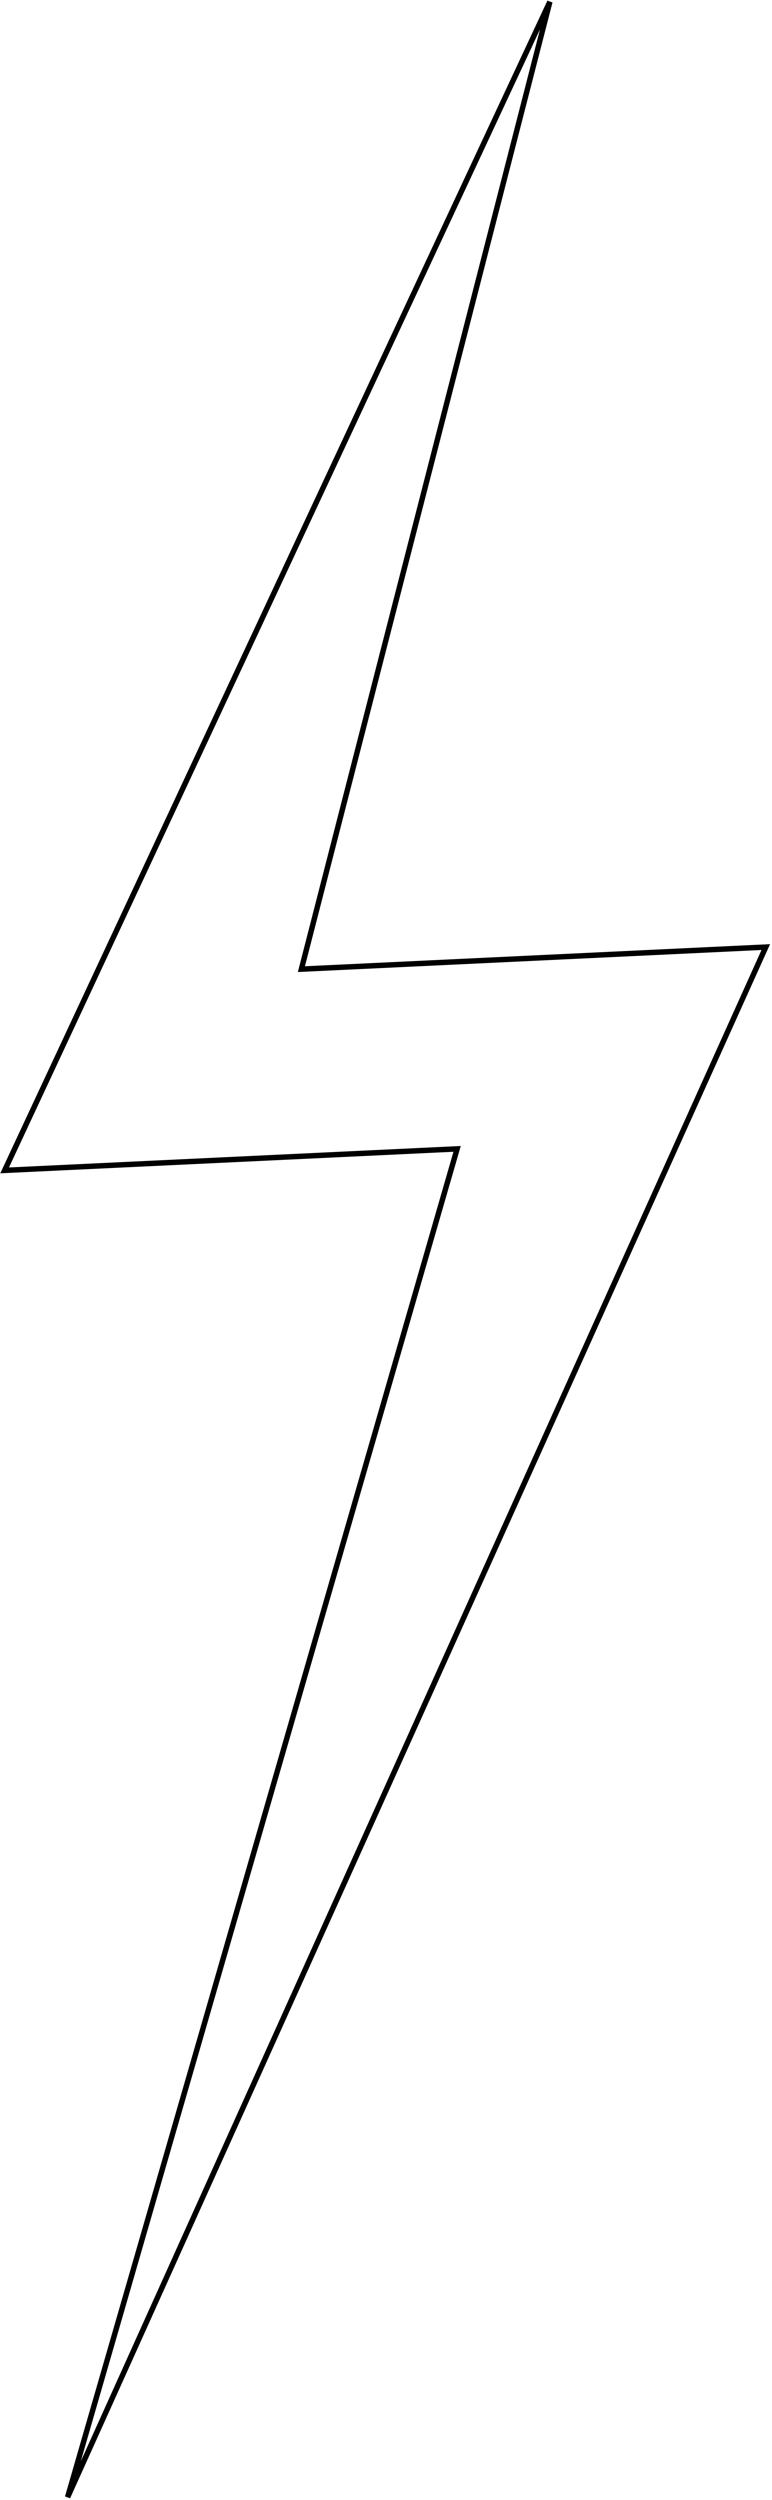 <svg width="225" height="728" viewBox="0 0 225 728" fill="none" xmlns="http://www.w3.org/2000/svg">
<path d="M1.349 340.821L160.259 0.519L87.841 282.22L223.189 275.792L19.7 727.197L133.226 334.557L1.349 340.821Z" stroke="black" stroke-width="1.582"/>
</svg>
